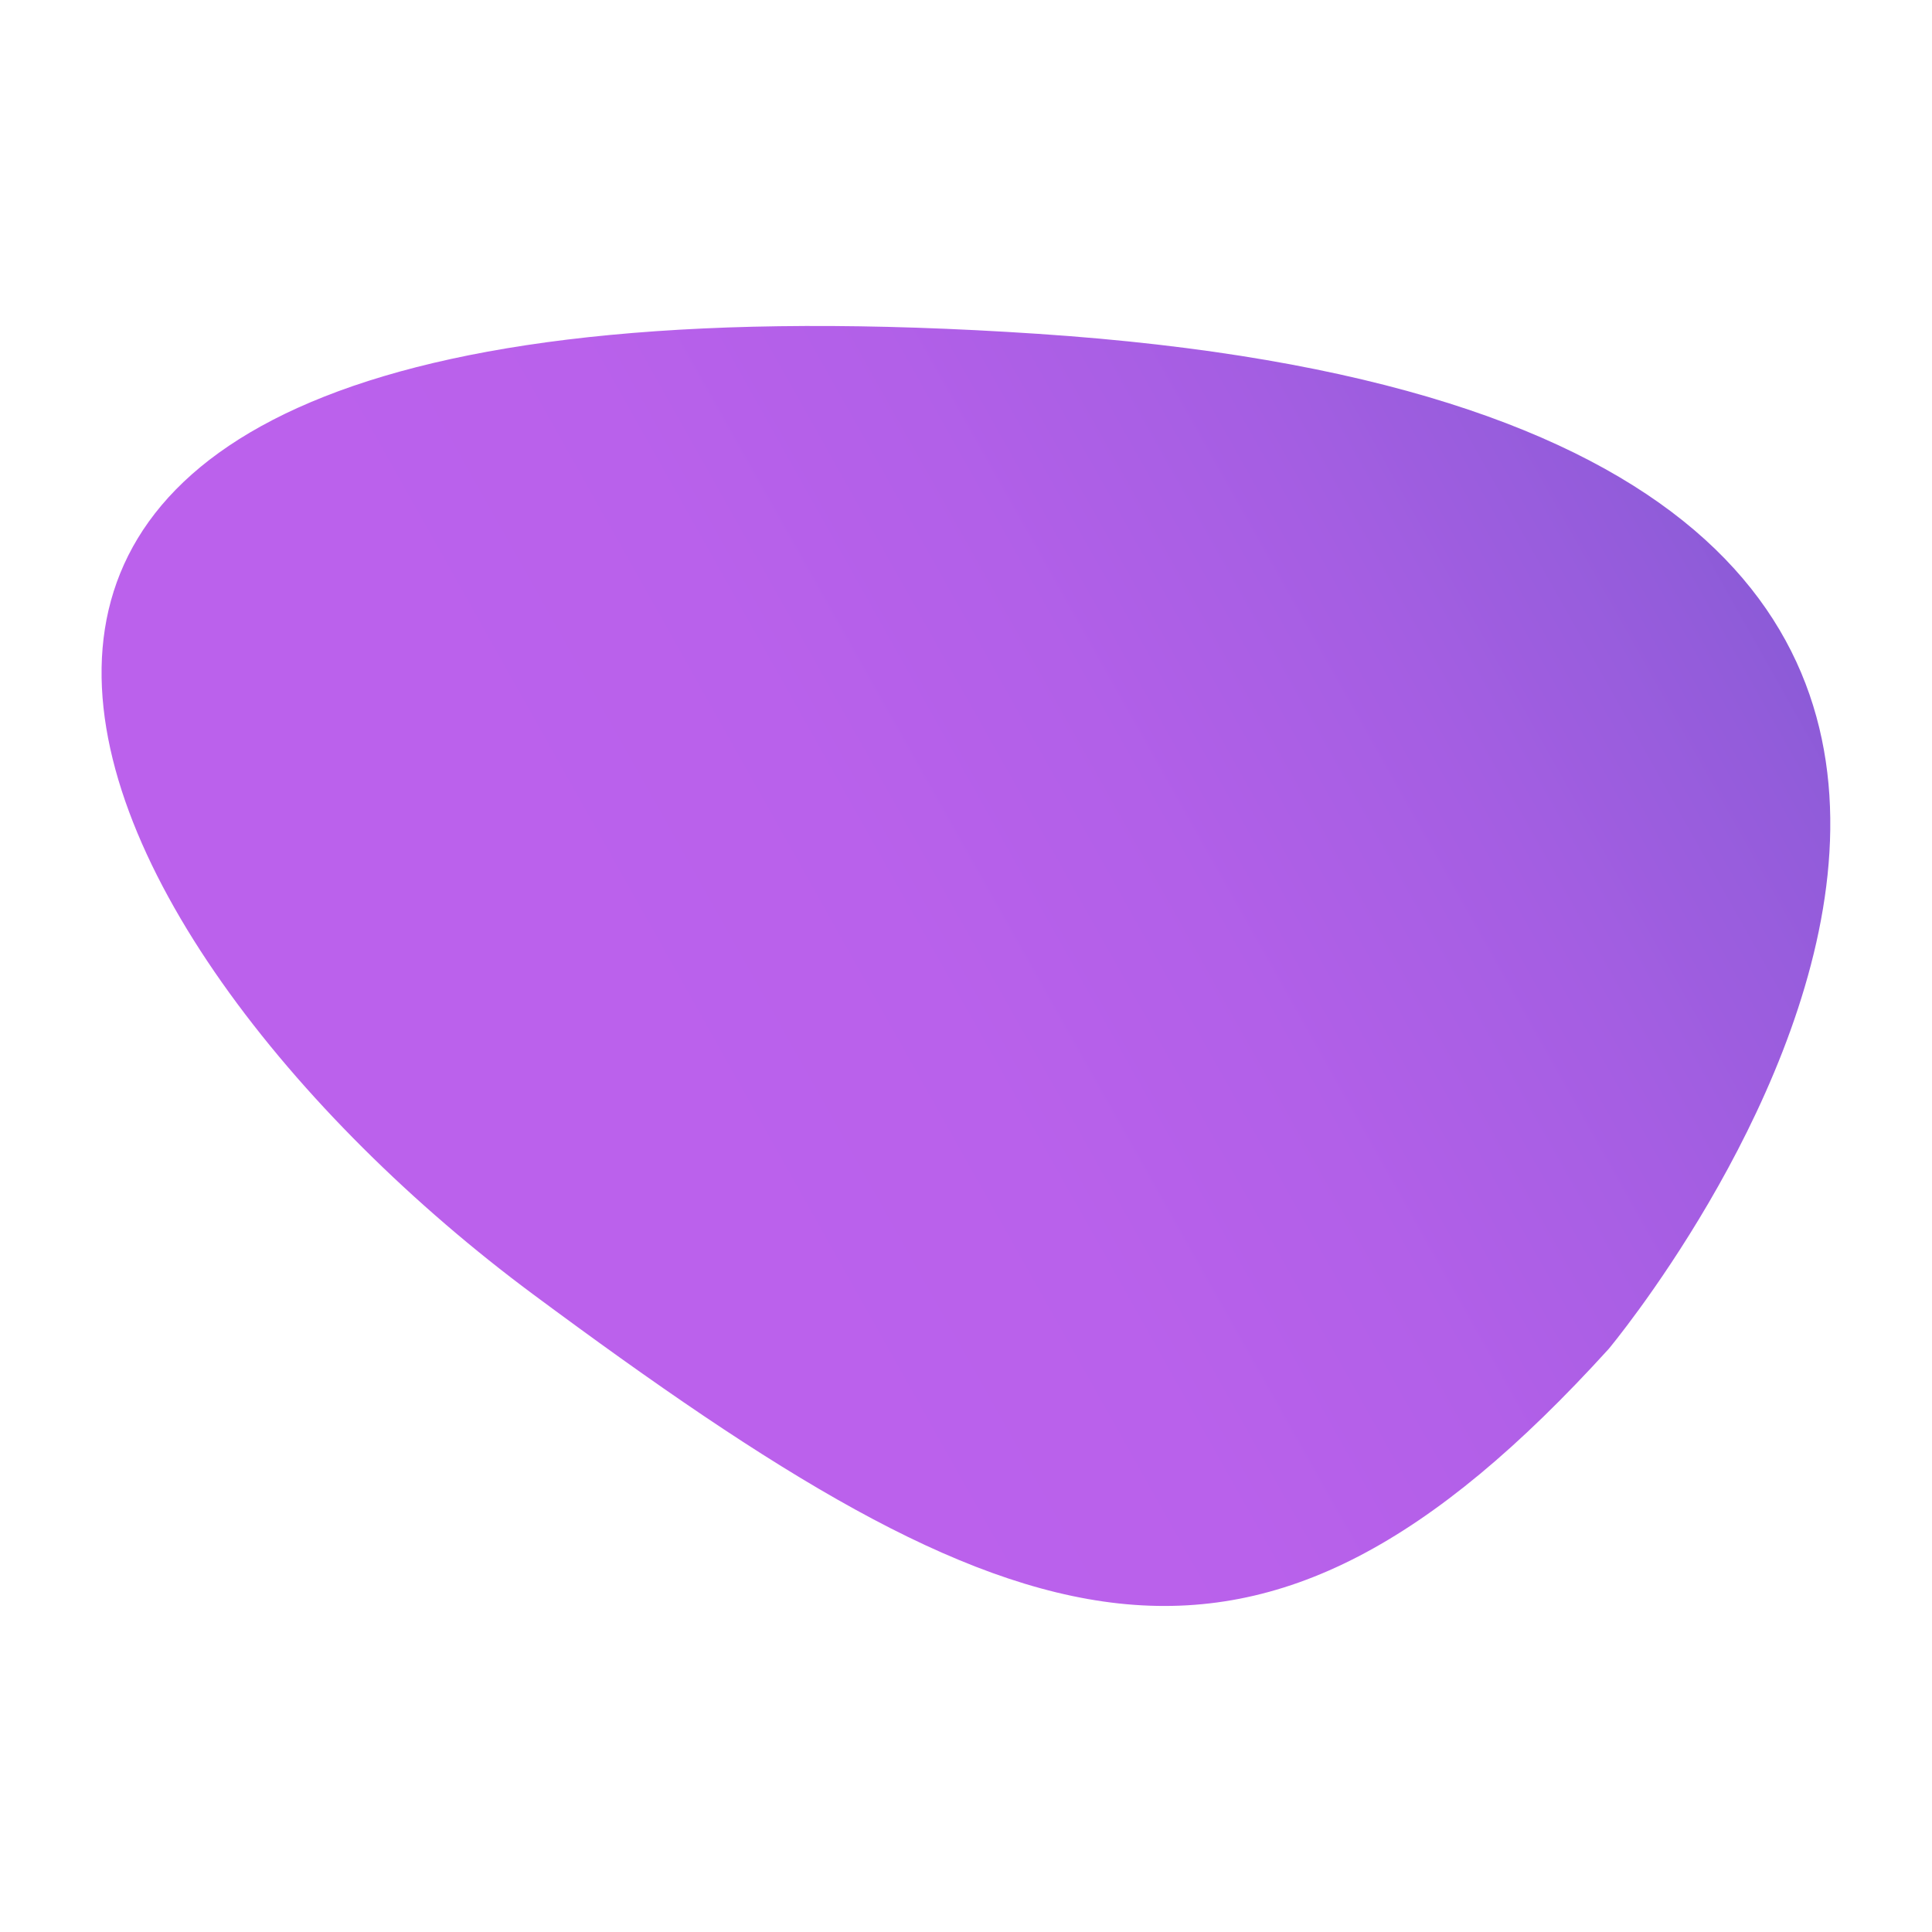 <?xml version="1.0" encoding="utf-8"?>
<!-- Generator: Adobe Illustrator 22.1.0, SVG Export Plug-In . SVG Version: 6.00 Build 0)  -->
<svg version="1.1" id="OBJECTS" xmlns="http://www.w3.org/2000/svg" xmlns:xlink="http://www.w3.org/1999/xlink" x="0px" y="0px"
	 viewBox="0 0 1400 1400" style="enable-background:new 0 0 1400 1400;" xml:space="preserve">
<style type="text/css">
	.st0{opacity:0.7;fill:url(#SVGID_1_);enable-background:new    ;}
</style>
<linearGradient id="SVGID_1_" gradientUnits="userSpaceOnUse" x1="1579.46" y1="795.245" x2="379.339" y2="795.245" gradientTransform="matrix(0.872 -0.49 -0.49 -0.872 497.389 1681.133)">
	<stop  offset="0" style="stop-color:#230FAE"/>
	<stop  offset="0.136" style="stop-color:#4613BD"/>
	<stop  offset="0.291" style="stop-color:#6617CC"/>
	<stop  offset="0.453" style="stop-color:#7F1AD7"/>
	<stop  offset="0.62" style="stop-color:#911CDF"/>
	<stop  offset="0.797" style="stop-color:#9C1EE3"/>
	<stop  offset="1" style="stop-color:#9F1EE5"/>
</linearGradient>
<path class="st0" d="M1165.7,977.5c0,0,560.9-670.8-413.7-735.6c-974.7-64.8-710.5,440.1-365.7,696
	C737.1,1198.2,907.5,1261.8,1165.7,977.5z"/>
</svg>

